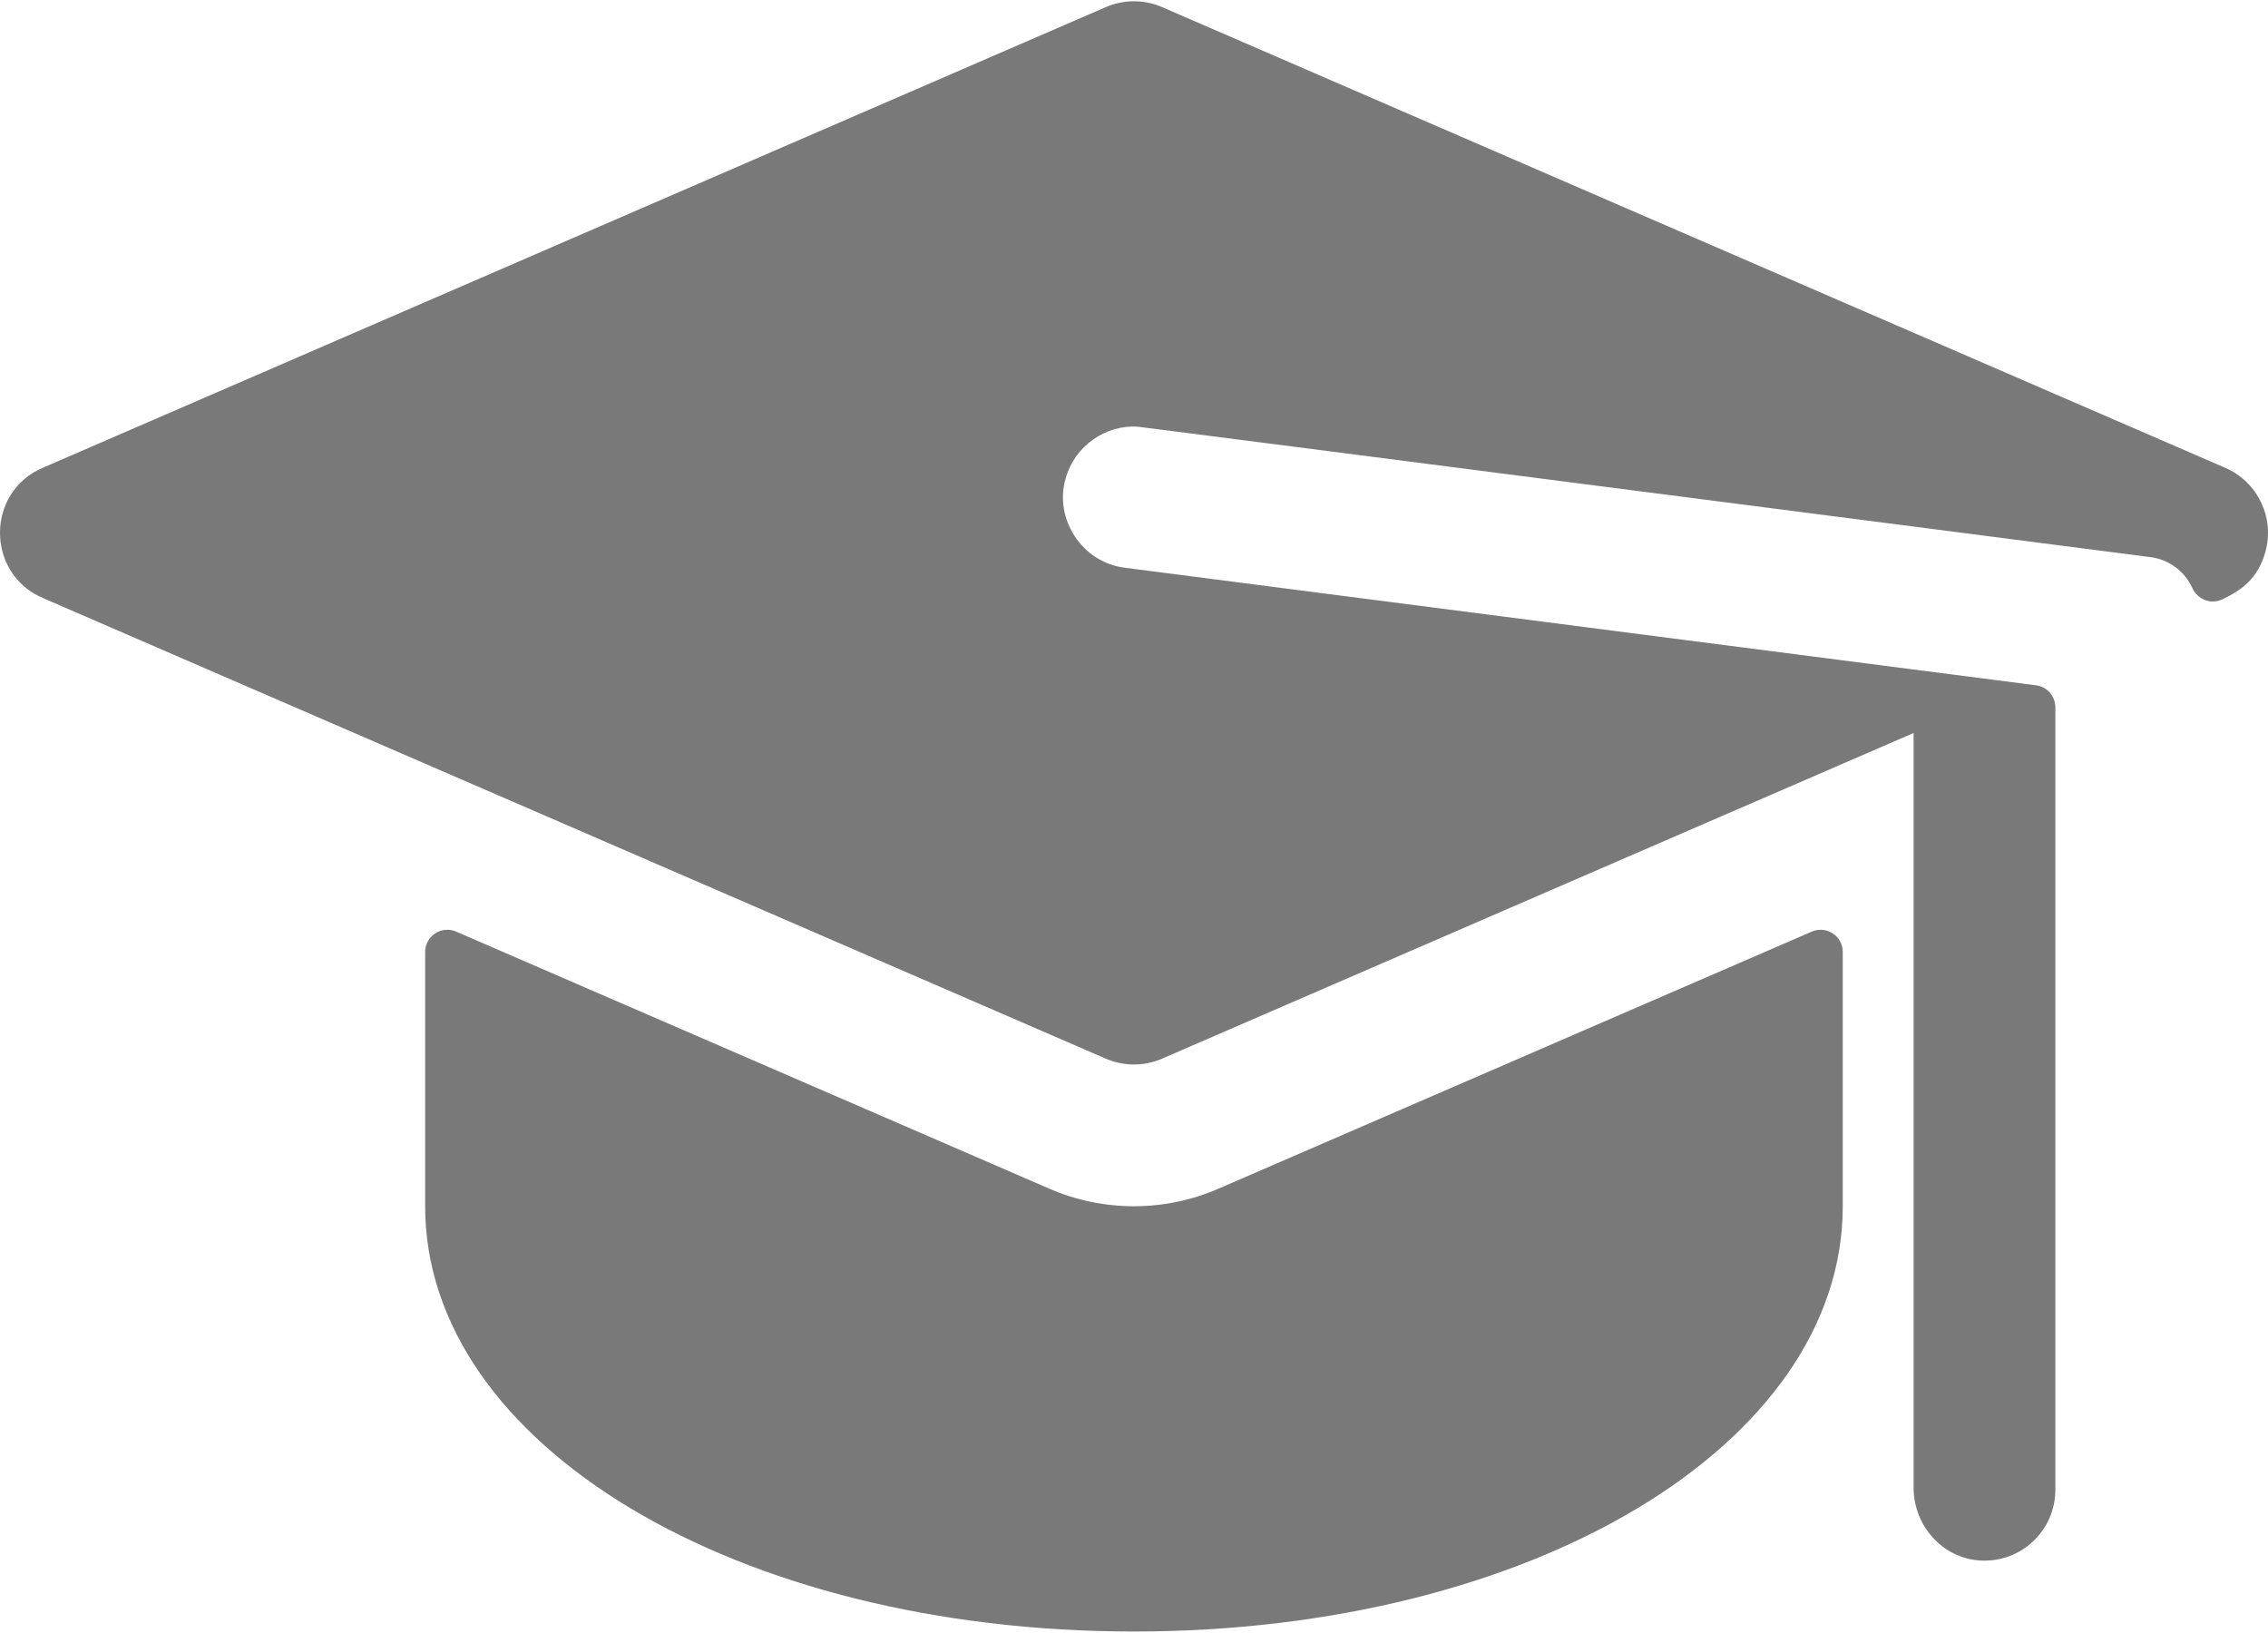 <svg width="50" height="36" viewBox="0 0 50 36" fill="none" xmlns="http://www.w3.org/2000/svg">
<path d="M49.059 10.314C48.92 10.254 45.553 8.795 25.62 0.157C25.223 -0.015 24.774 -0.015 24.378 0.157L0.939 10.314C-0.319 10.858 -0.307 12.643 0.939 13.181C5.492 15.154 12.936 18.38 24.378 23.338C24.772 23.509 25.221 23.511 25.62 23.338C26.706 22.867 41.51 16.452 42.187 16.159V32.799C42.187 33.64 42.834 34.364 43.675 34.403C44.572 34.445 45.312 33.73 45.312 32.842V15.592C45.312 15.347 45.13 15.139 44.887 15.108C41.954 14.73 28.122 12.945 24.798 12.516C23.837 12.396 23.238 11.422 23.491 10.556C23.689 9.824 24.384 9.358 25.087 9.407C25.158 9.411 47.426 12.284 47.41 12.282C47.826 12.336 48.168 12.602 48.332 12.963C48.447 13.216 48.739 13.332 48.99 13.214C49.411 13.017 49.776 12.758 49.941 12.17C50.155 11.41 49.769 10.621 49.059 10.314V10.314Z" fill="#212121" fill-opacity="0.6"/>
<path d="M23.134 26.205L10.056 20.538C9.733 20.398 9.373 20.634 9.373 20.986V26.592C9.373 31.849 16.237 35.967 24.999 35.967C33.761 35.967 40.625 31.849 40.625 26.592V20.986C40.625 20.634 40.265 20.398 39.942 20.538L26.862 26.205C25.675 26.721 24.323 26.721 23.134 26.205Z" fill="#212121" fill-opacity="0.6"/>
</svg>

